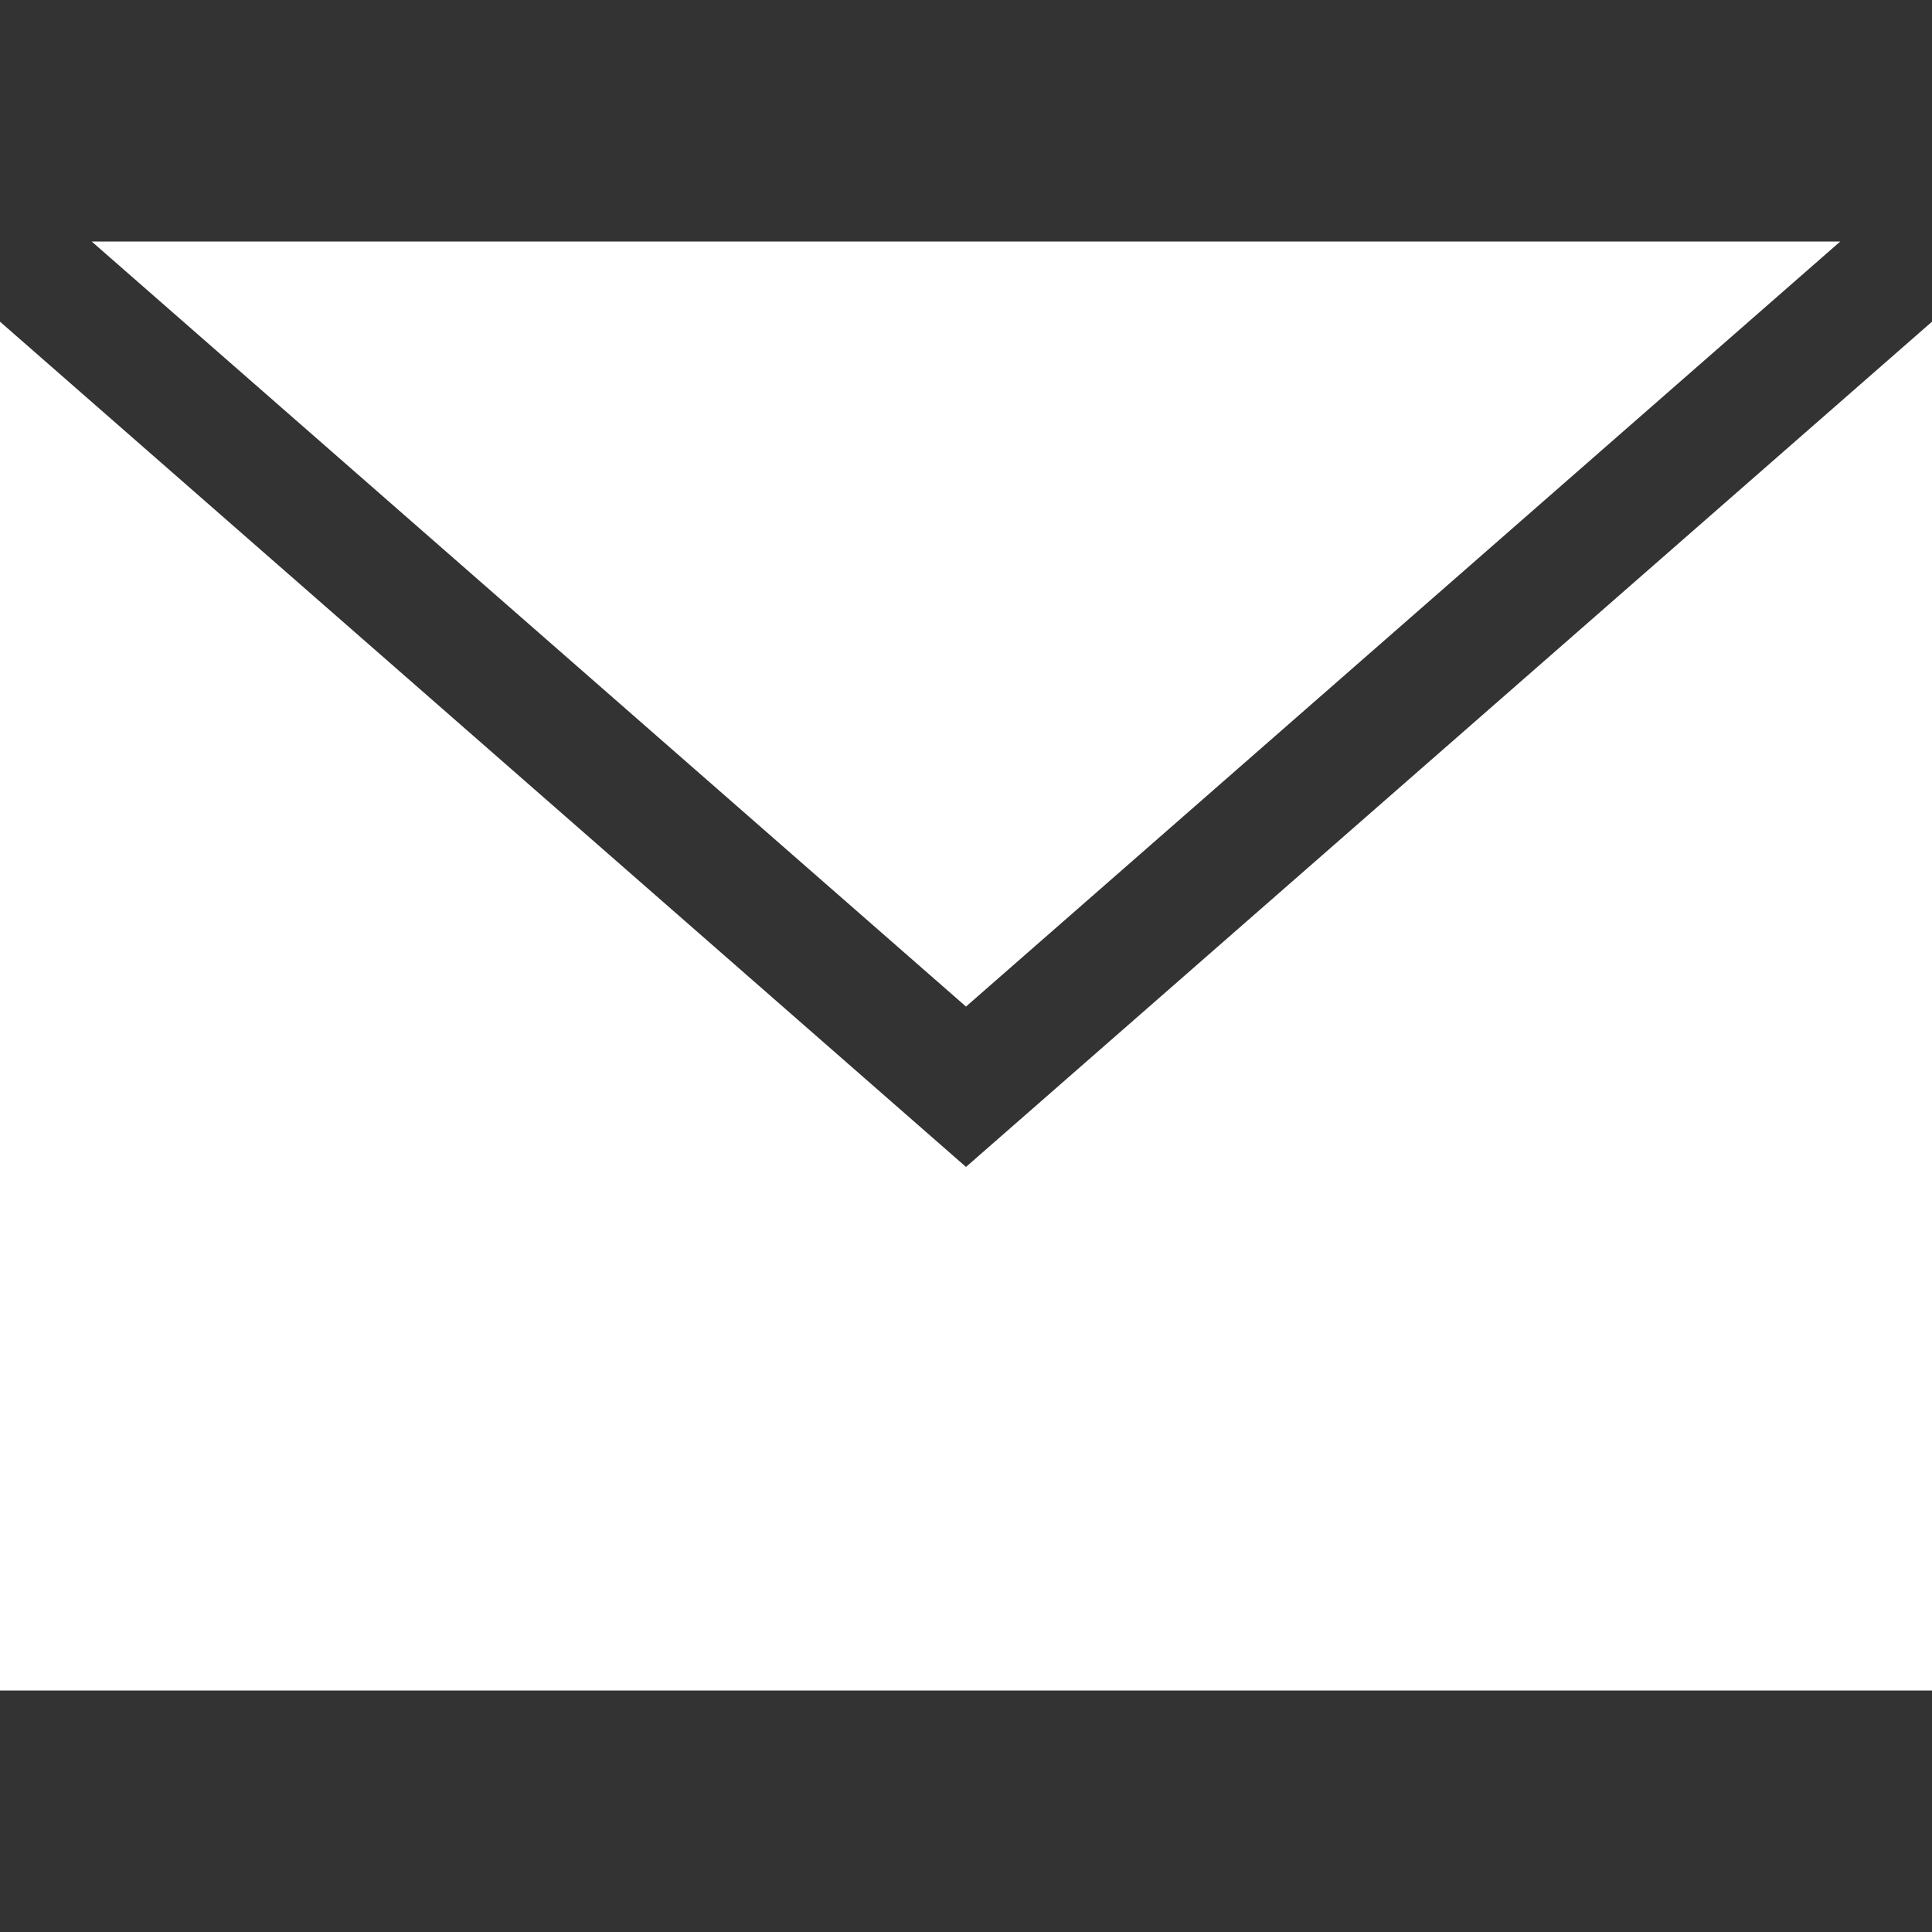 <svg xmlns="http://www.w3.org/2000/svg" xmlns:xlink="http://www.w3.org/1999/xlink" version="1.1" id="Layer_1" x="0px" y="0px" viewBox="0 0 512 512" enable-background="new 0 0 512 512" xml:space="preserve" fill="#ffffff"><rect x="0" y="0" width="512" height="512" fill="#333333" stroke="none"/><path d="M512,85.25V448H0V85.25l256,224L512,85.25z M487.688,64H24.297L256,266.75L487.688,64z"/></svg>